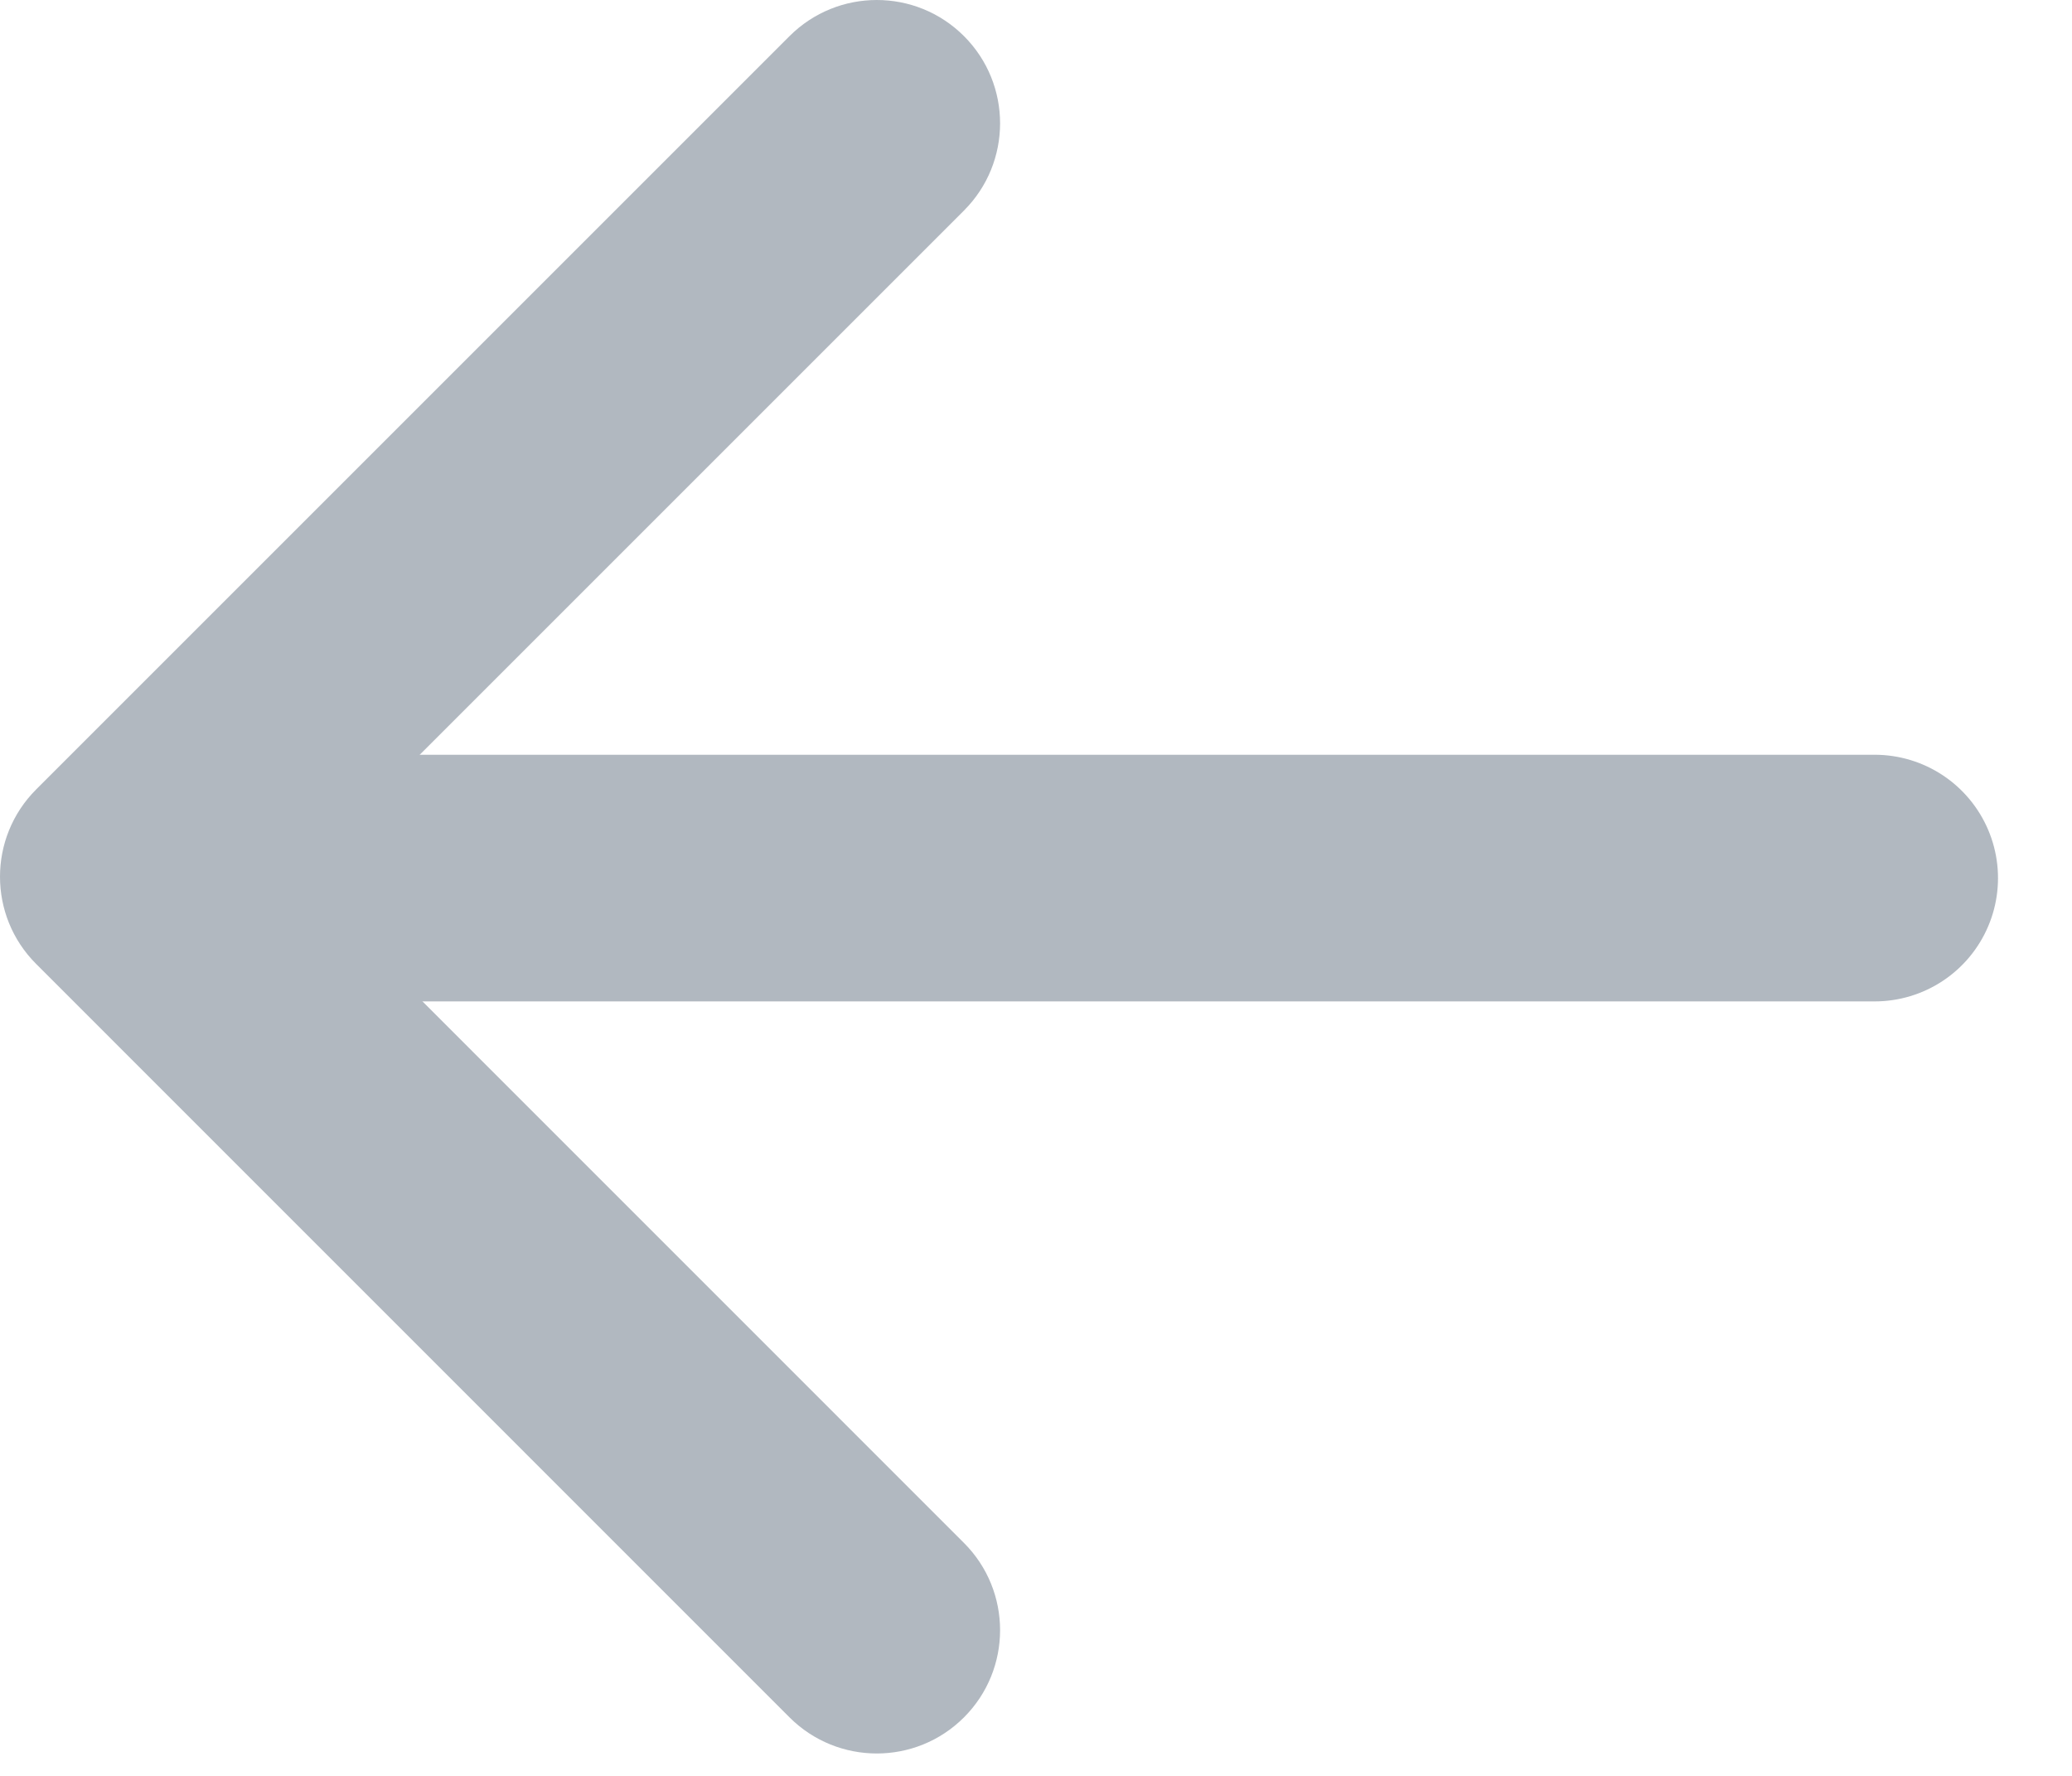 <svg width="21" height="18" viewBox="0 0 21 18" fill="none" xmlns="http://www.w3.org/2000/svg">
<path fill-rule="evenodd" clip-rule="evenodd" d="M0.366 8.002C-0.122 8.491 -0.122 9.282 0.366 9.77L8.002 17.407C8.491 17.895 9.282 17.895 9.77 17.407C10.258 16.919 10.258 16.127 9.77 15.639L3.018 8.886L9.77 2.134C10.258 1.646 10.258 0.854 9.77 0.366C9.282 -0.122 8.491 -0.122 8.002 0.366L0.366 8.002Z" fill="#B1B8C0"/>
<path d="M2 8.9H19" stroke="#B1B8C0" stroke-width="2.5" stroke-linecap="round"/>
</svg>
